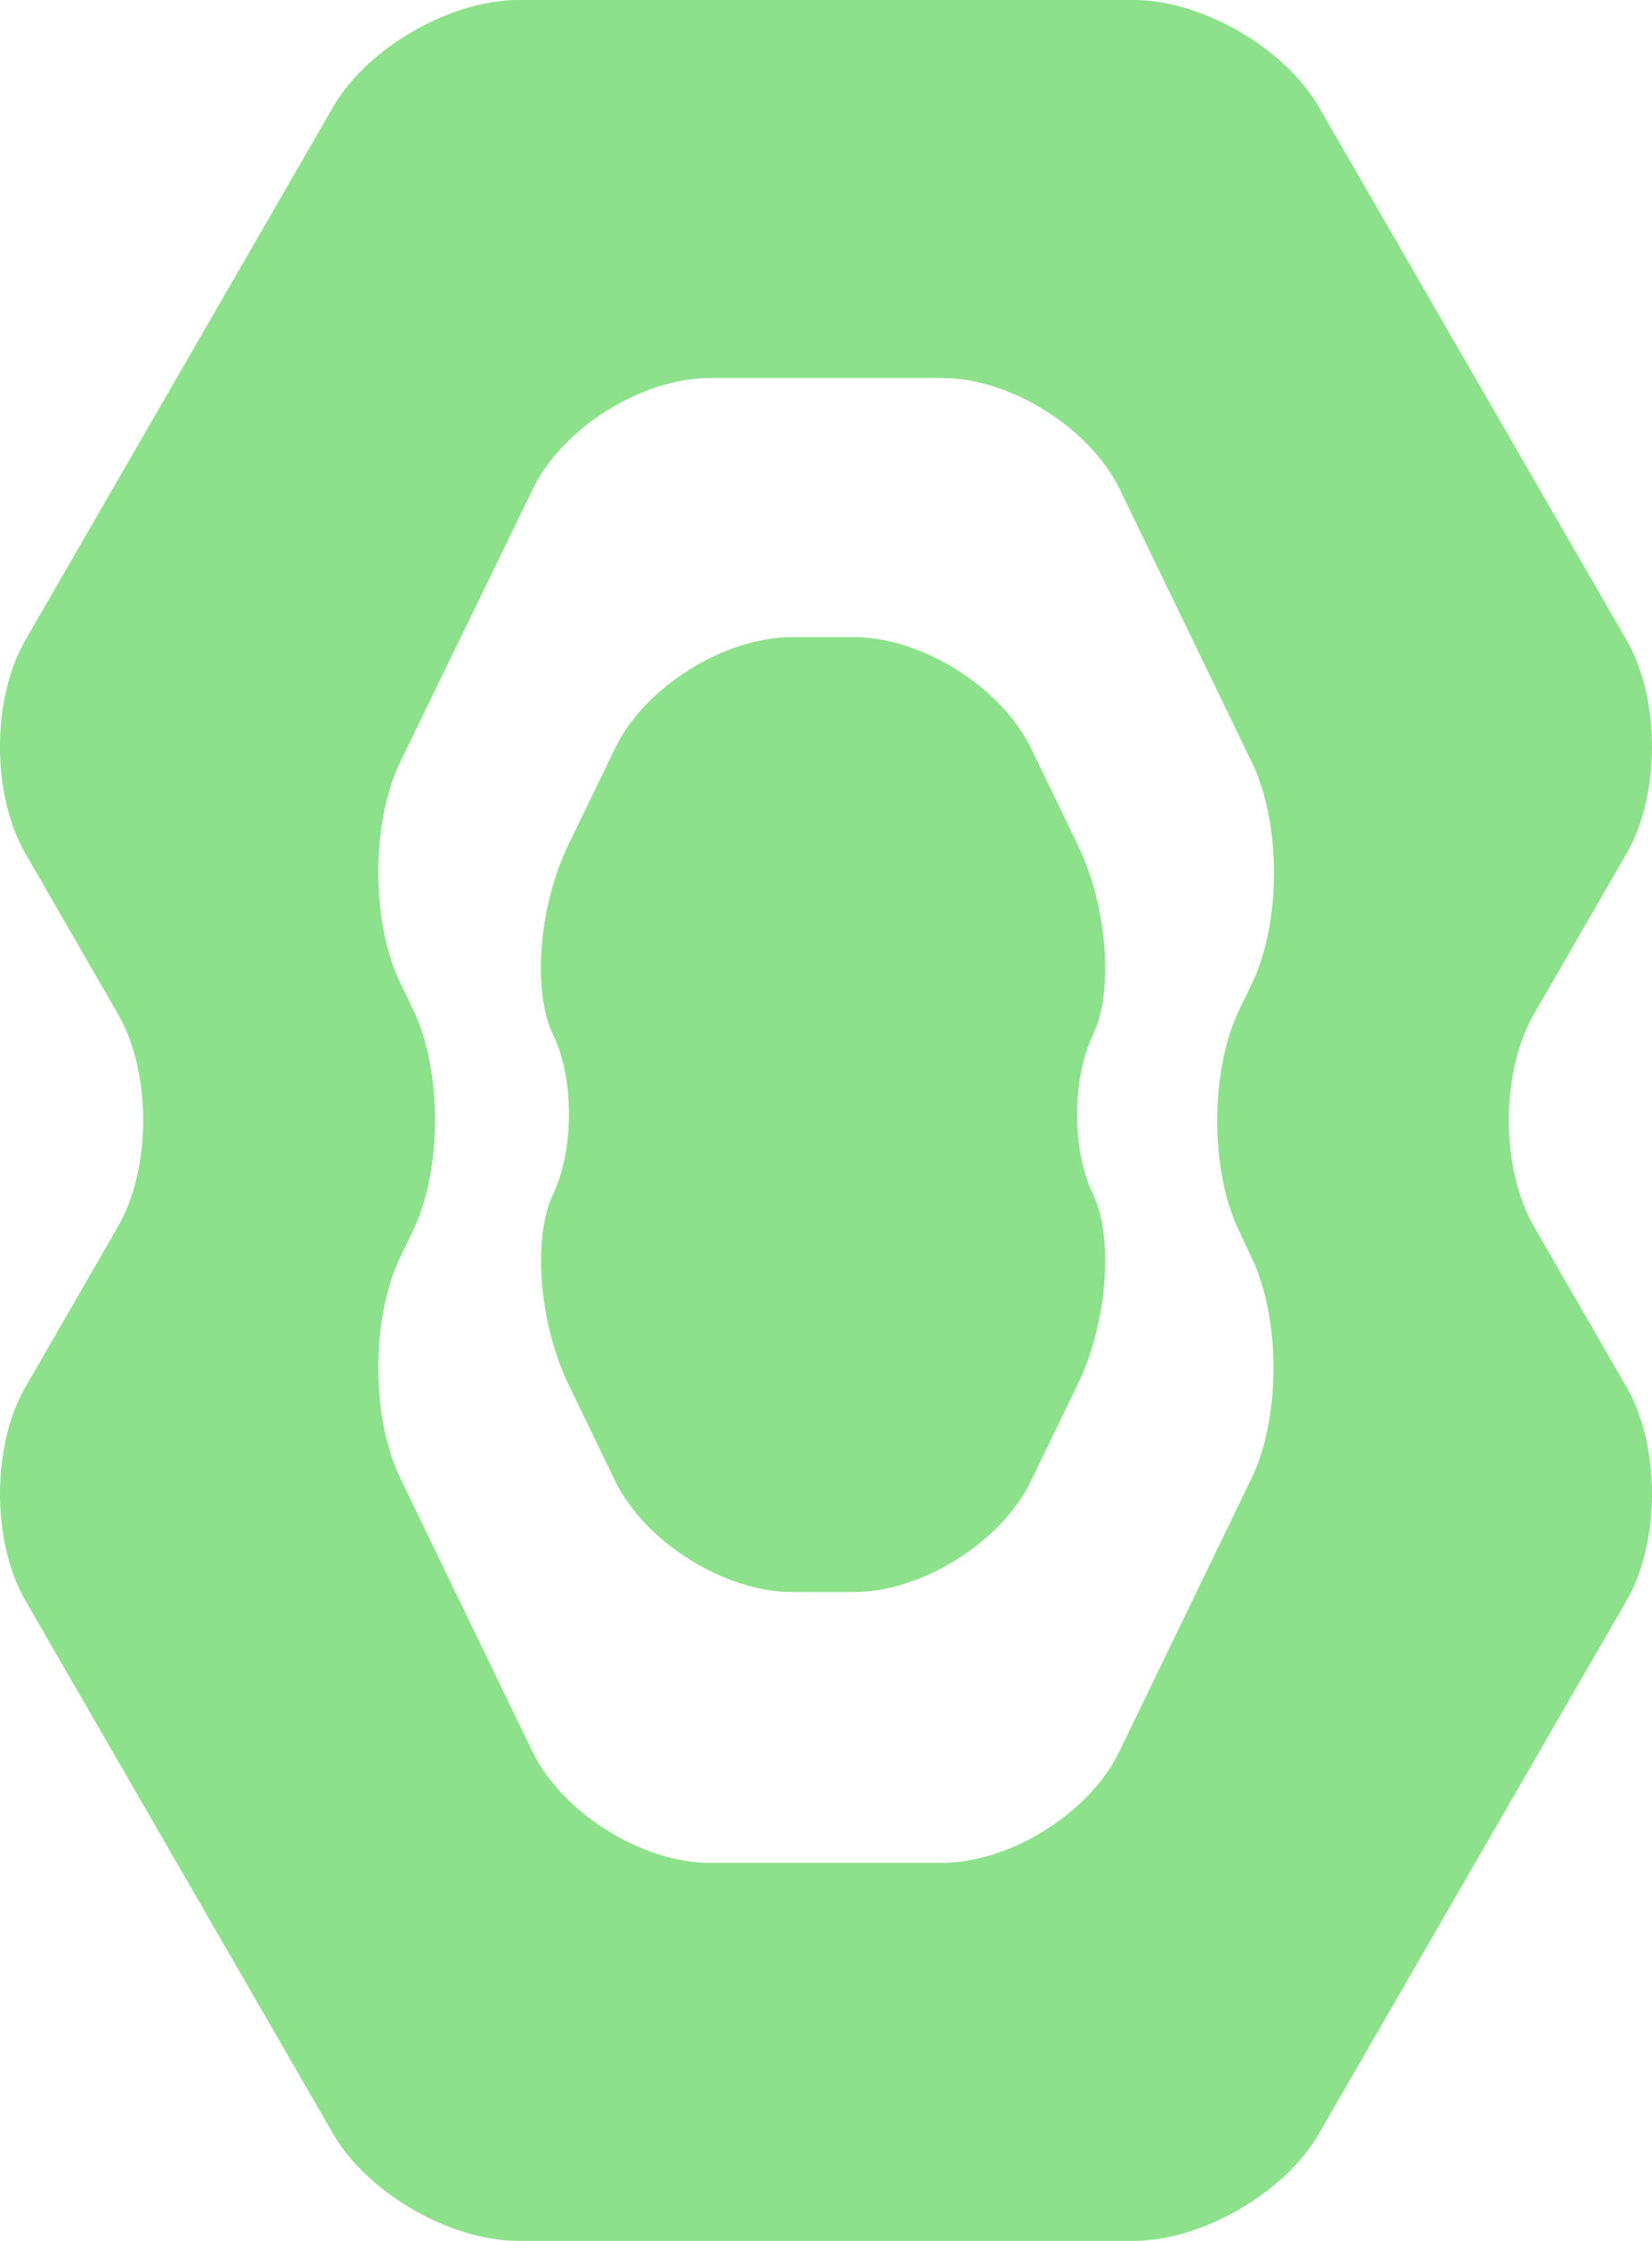 <svg xmlns="http://www.w3.org/2000/svg" viewBox="0 0 214.6 290.98"><defs><style>.a{fill:#8ce18a;}</style></defs><path class="a" d="M290.68,244.9c-2.75,5.68-2.75,15,0,20.66s1.87,16.82-2,24.74l-6.06,12.53c-3.83,7.93-14.17,14.41-23,14.41h-8c-8.8,0-19.13-6.48-23-14.41l-6.06-12.53c-3.83-7.92-4.72-19.05-2-24.74s2.75-15,0-20.66-1.86-16.82,2-24.74l6.06-12.52c3.83-7.92,14.17-14.4,23-14.4h8c8.8,0,19.14,6.48,23,14.4l6.06,12.52C292.54,228.08,293.43,239.21,290.68,244.9Z" transform="translate(-148.7 -110.51)"/><path class="a" d="M360,221.34c4.4-7.62,4.4-20.09,0-27.71l-40-69.27c-4.4-7.62-15.2-13.85-24-13.85H216c-8.8,0-19.6,6.23-24,13.85l-40,69.27c-4.4,7.62-4.4,20.09,0,27.71l12,20.79c4.4,7.62,4.4,20.09,0,27.71l-12,20.79c-4.4,7.62-4.4,20.09,0,27.71l40,69.29c4.4,7.63,15.2,13.86,24,13.86h80c8.8,0,19.6-6.23,24-13.86l40-69.29c4.4-7.62,4.4-20.09,0-27.71l-12-20.79c-4.4-7.62-4.4-20.09,0-27.71Zm-48.75,52.39c3.84,7.93,3.84,20.89,0,28.81L294.08,338c-3.83,7.92-14.17,14.4-23,14.4H240.89c-8.8,0-19.14-6.48-23-14.4l-17.17-35.5c-3.84-7.92-3.84-20.88,0-28.81l1.62-3.34c3.83-7.92,3.83-20.89,0-28.81l-1.62-3.35c-3.84-7.92-3.84-20.88,0-28.8L217.92,174c3.83-7.92,14.17-14.4,23-14.4h30.22c8.8,0,19.14,6.48,23,14.4l17.17,35.47c3.84,7.92,3.84,20.88,0,28.8l-1.62,3.35c-3.83,7.92-3.83,20.89,0,28.81Z" transform="translate(-148.7 -110.51)"/></svg>